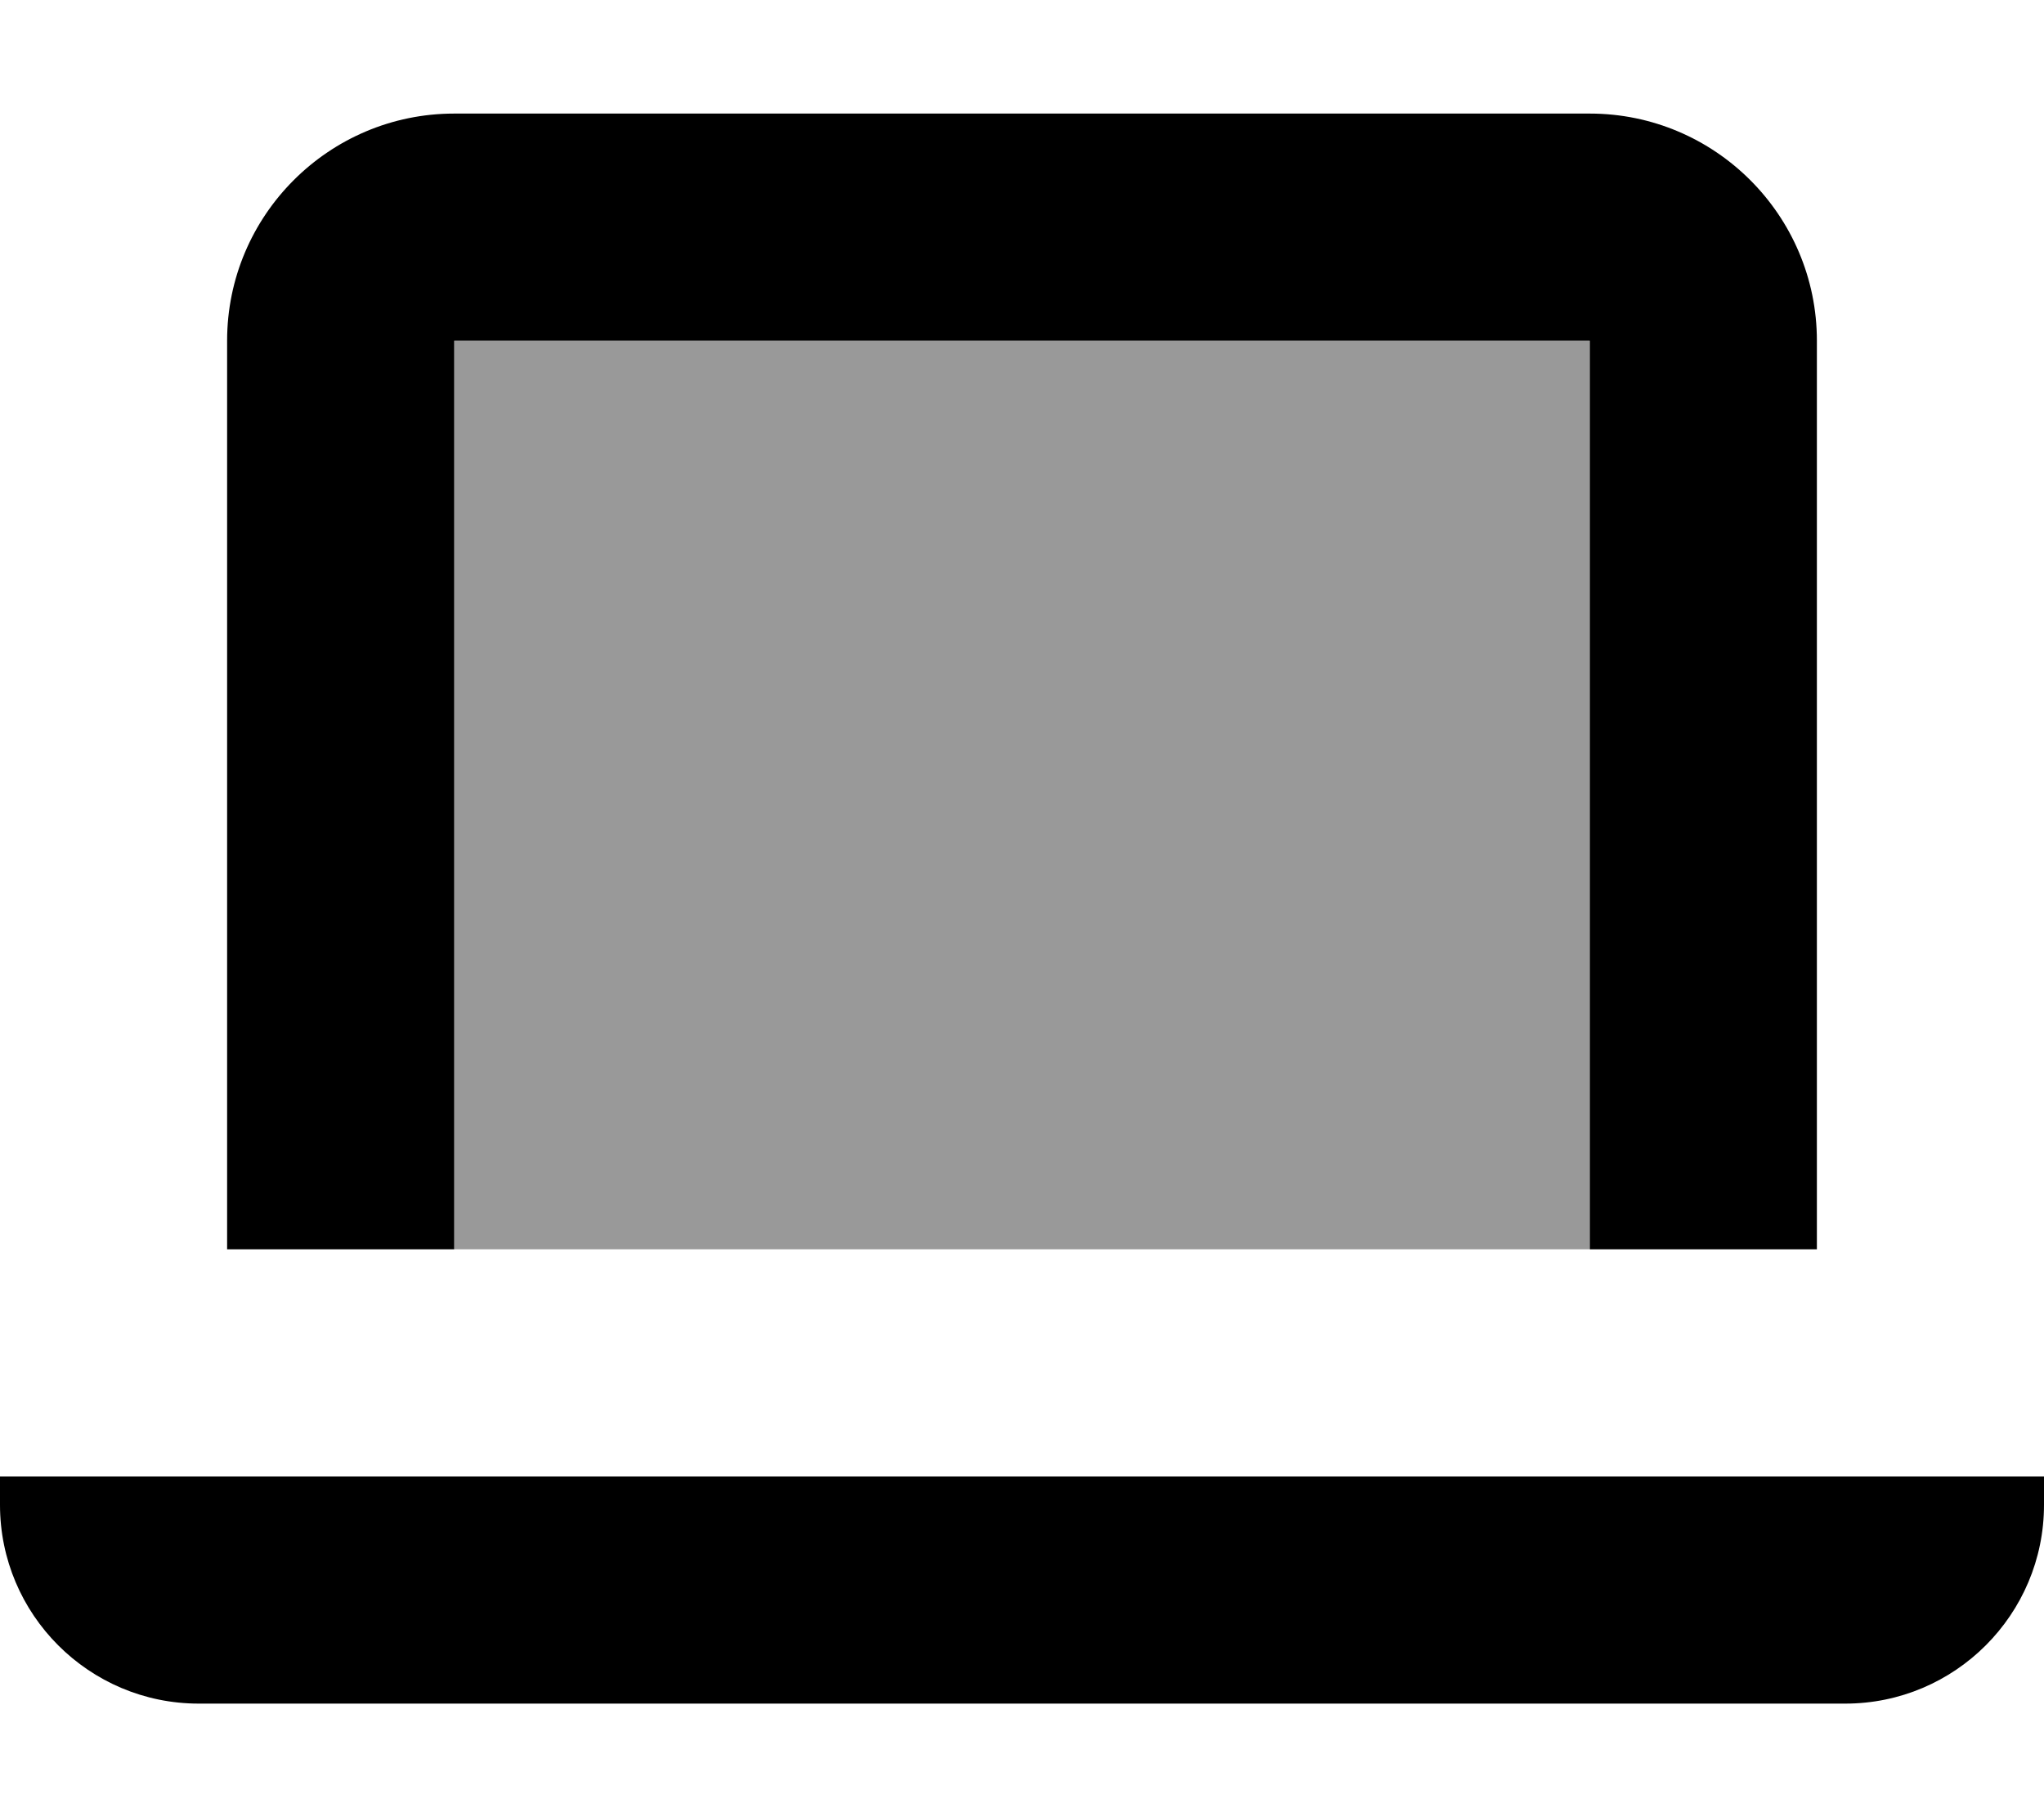 <svg xmlns="http://www.w3.org/2000/svg" viewBox="0 0 576 512"><!--! Font Awesome Pro 7.1.0 by @fontawesome - https://fontawesome.com License - https://fontawesome.com/license (Commercial License) Copyright 2025 Fonticons, Inc. --><path opacity=".4" fill="currentColor" d="M128 96l320 0 0 256-320 0 0-256z"/><path fill="currentColor" d="M576 424c0 30.9-25.1 56-56 56L56 480c-30.9 0-56-25.1-56-56l0-8 576 0 0 8zM448 32c35.3 0 64 28.7 64 64l0 256-64 0 0-256-320 0 0 256-64 0 0-256c0-35.3 28.7-64 64-64l320 0z"/></svg>